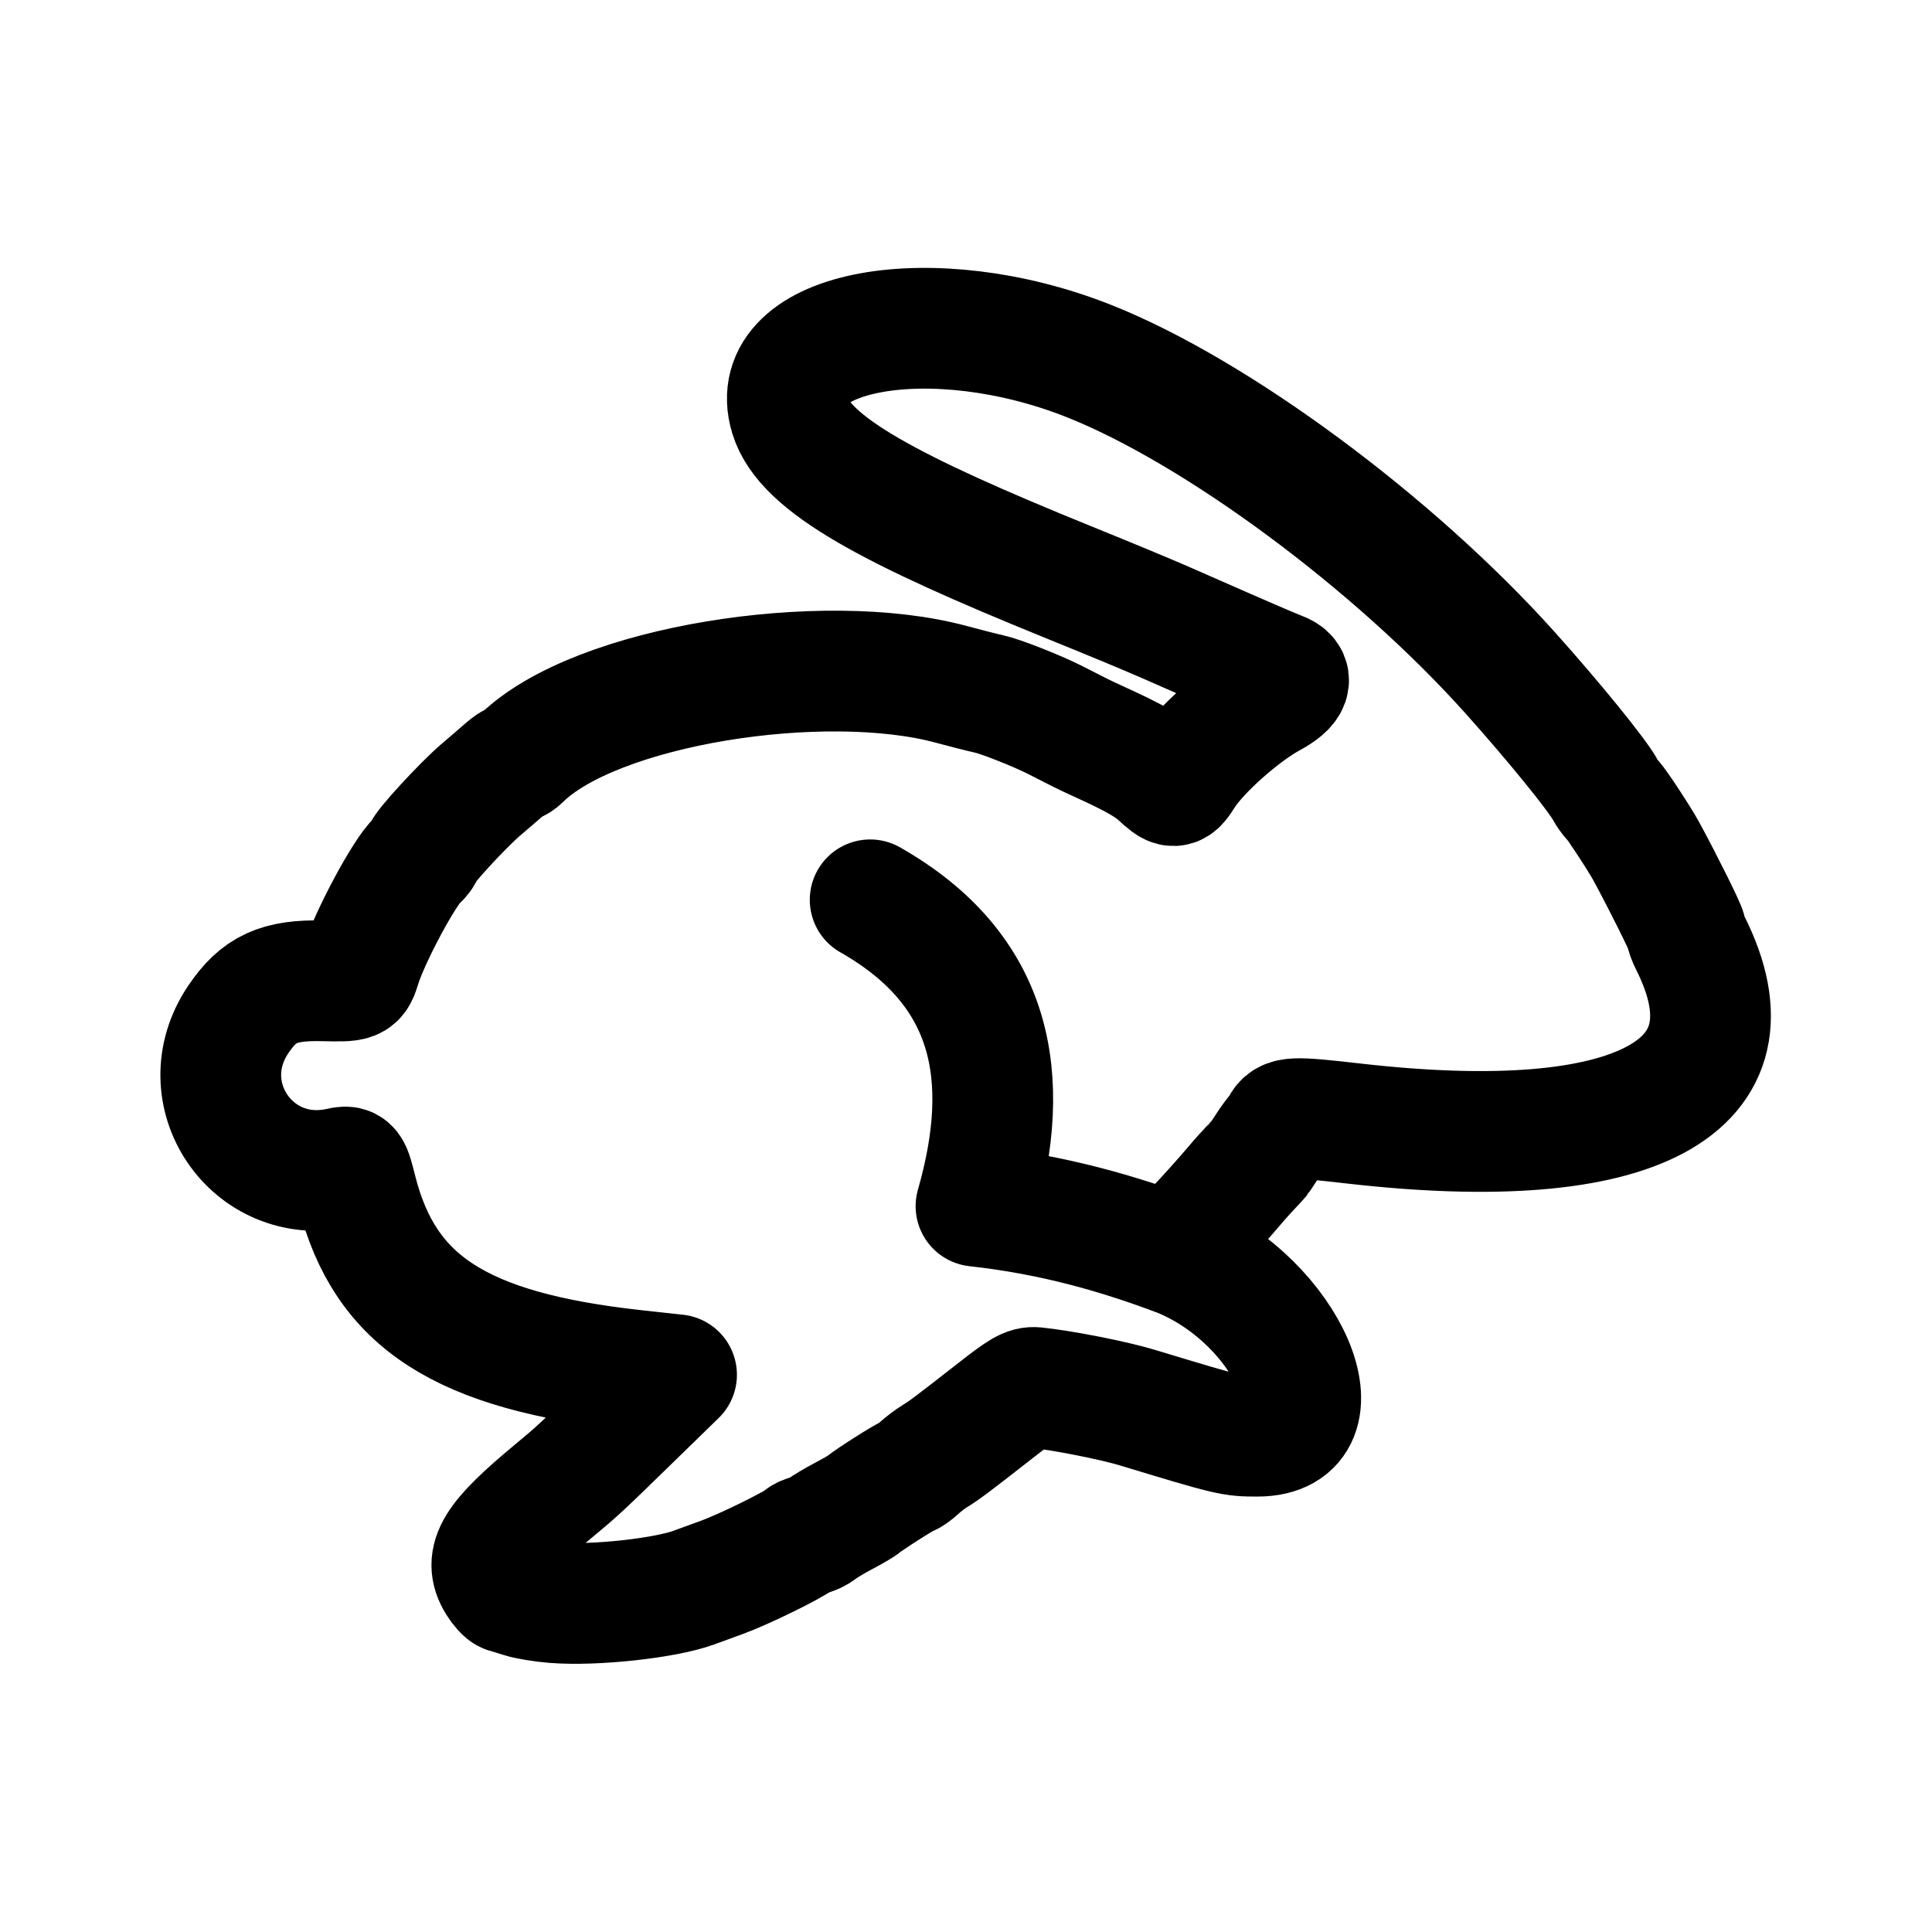 <?xml version="1.0" encoding="UTF-8" standalone="no"?>
<!-- Created with Inkscape (http://www.inkscape.org/) -->

<svg
   width="192"
   height="192"
   viewBox="0 0 50.8 50.8"
   version="1.1"
   id="svg1"
   xml:space="preserve"
   xmlns="http://www.w3.org/2000/svg"
   xmlns:svg="http://www.w3.org/2000/svg"><defs
     id="defs1"><style
       id="style11711">.cls-1{fill:#0071ce;}</style></defs><g
     id="layer1"><path
       id="path48-5"
       style="fill:none;stroke:#000000;stroke-width:3.175;stroke-linecap:round;stroke-linejoin:round;stroke-dasharray:none;stroke-opacity:1"
       d="m 31.053,33.054 c -1.608,-0.61 -3.341,-1.113 -5.39,-1.339 0.976,-3.408 0.449,-6.218 -2.783,-8.055 M 14.579,42.142 c -0.312,-0.025 -0.701,-0.088 -0.864,-0.141 -0.163,-0.052 -0.338,-0.106 -0.39,-0.119 -0.051,-0.013 -0.161,-0.134 -0.244,-0.269 -0.382,-0.62 -0.076,-1.122 1.464,-2.4 0.65,-0.539 0.713,-0.598 2.11,-1.96 l 1.134,-1.105 -1.096,-0.12 C 12.122,35.526 10.125,34.241 9.382,31.321 9.211,30.648 9.211,30.648 8.911,30.713 6.625,31.206 4.959,28.749 6.263,26.809 c 0.541,-0.805 1.063,-1.045 2.22,-1.02 0.872,0.019 0.872,0.019 0.997,-0.385 0.237,-0.765 1.156,-2.481 1.488,-2.778 0.087,-0.078 0.158,-0.172 0.158,-0.21 0,-0.113 1.055,-1.258 1.526,-1.658 0.24,-0.204 0.521,-0.446 0.624,-0.538 0.103,-0.092 0.216,-0.167 0.252,-0.167 0.036,0 0.113,-0.047 0.17,-0.103 1.959,-1.94 7.969,-2.858 11.306,-1.958 0.393,0.106 0.841,0.22 0.996,0.253 0.305,0.065 1.261,0.442 1.746,0.688 0.165,0.084 0.468,0.238 0.673,0.342 0.494,0.251 1.583,0.677 2.042,1.101 0.408,0.377 0.427,0.377 0.677,-0.016 0.393,-0.616 1.513,-1.613 2.278,-2.026 0.523,-0.283 0.612,-0.525 0.238,-0.664 -0.143,-0.053 -0.767,-0.319 -1.387,-0.591 -0.62,-0.272 -1.347,-0.591 -1.615,-0.709 -0.497,-0.217 -1.375,-0.582 -2.592,-1.076 -4.632,-1.881 -6.897,-3.077 -7.287,-4.361 -0.689,-2.268 3.747,-3.077 7.872,-1.435 3.35,1.334 8.001,4.777 11.056,8.184 1.149,1.282 2.3,2.697 2.512,3.091 0.048,0.089 0.131,0.206 0.186,0.26 0.113,0.114 0.717,1.033 0.896,1.364 0.45,0.832 1.035,2.009 1.035,2.083 0,0.049 0.051,0.19 0.113,0.313 1.918,3.808 -1.407,5.597 -8.828,4.751 -1.638,-0.187 -1.79,-0.181 -1.924,0.075 -0.063,0.12 -0.217,0.287 -0.297,0.408 l -0.277,0.42 c -0.034,0.051 -0.339,0.351 -0.639,0.707 -0.3,0.356 -0.796,0.907 -1.103,1.225 -0.558,0.578 -0.558,0.578 -0.324,0.675 2.82,1.174 4.332,4.702 2.018,4.709 -0.666,0.002 -0.715,-0.009 -3.163,-0.751 -0.632,-0.192 -2.005,-0.461 -2.684,-0.528 -0.207,-0.02 -0.36,0.069 -1.052,0.61 -1.113,0.871 -1.36,1.056 -1.594,1.196 -0.111,0.067 -0.298,0.209 -0.415,0.316 -0.117,0.107 -0.237,0.195 -0.267,0.195 -0.055,0 -1.005,0.602 -1.189,0.754 -0.055,0.046 -0.292,0.184 -0.526,0.307 -0.234,0.123 -0.506,0.287 -0.604,0.363 -0.099,0.076 -0.231,0.139 -0.295,0.139 -0.064,0 -0.169,0.045 -0.234,0.101 -0.202,0.171 -1.504,0.808 -2.067,1.011 -0.209,0.075 -0.533,0.194 -0.719,0.263 -0.764,0.284 -2.625,0.487 -3.685,0.402 z" /></g><style
     type="text/css"
     id="style11642">
	.st0{fill:#00C48C;}
	.st1{fill:#4F008C;}
</style><style
     type="text/css"
     id="style13782">
	.st0{fill:#8B7D6E;}
	.st1{fill:#004A6E;}
	.st2{fill:url(#SVGID_1_);}
	.st3{fill:url(#SVGID_00000101805771245684949860000012276154375448322482_);}
	.st4{fill:#004F71;}
	.st5{fill:#76777A;}
</style><style
     type="text/css"
     id="style14023">
	.st0{fill:#84B740;}
	.st1{fill:#259BD6;}
	.st2{fill:#27292D;}
</style><style
     type="text/css"
     id="style11395">
	.st0{fill:#84B740;}
	.st1{fill:#259BD6;}
	.st2{fill:#27292D;}
</style><style
     type="text/css"
     id="style20314">
	.st0{fill:none;}
	.st1{fill:#014A2A;}
	.st2{fill:#FE2728;}
	.st3{fill:#70BC1F;}
	.st4{fill:#FFFFFF;}
</style></svg>
